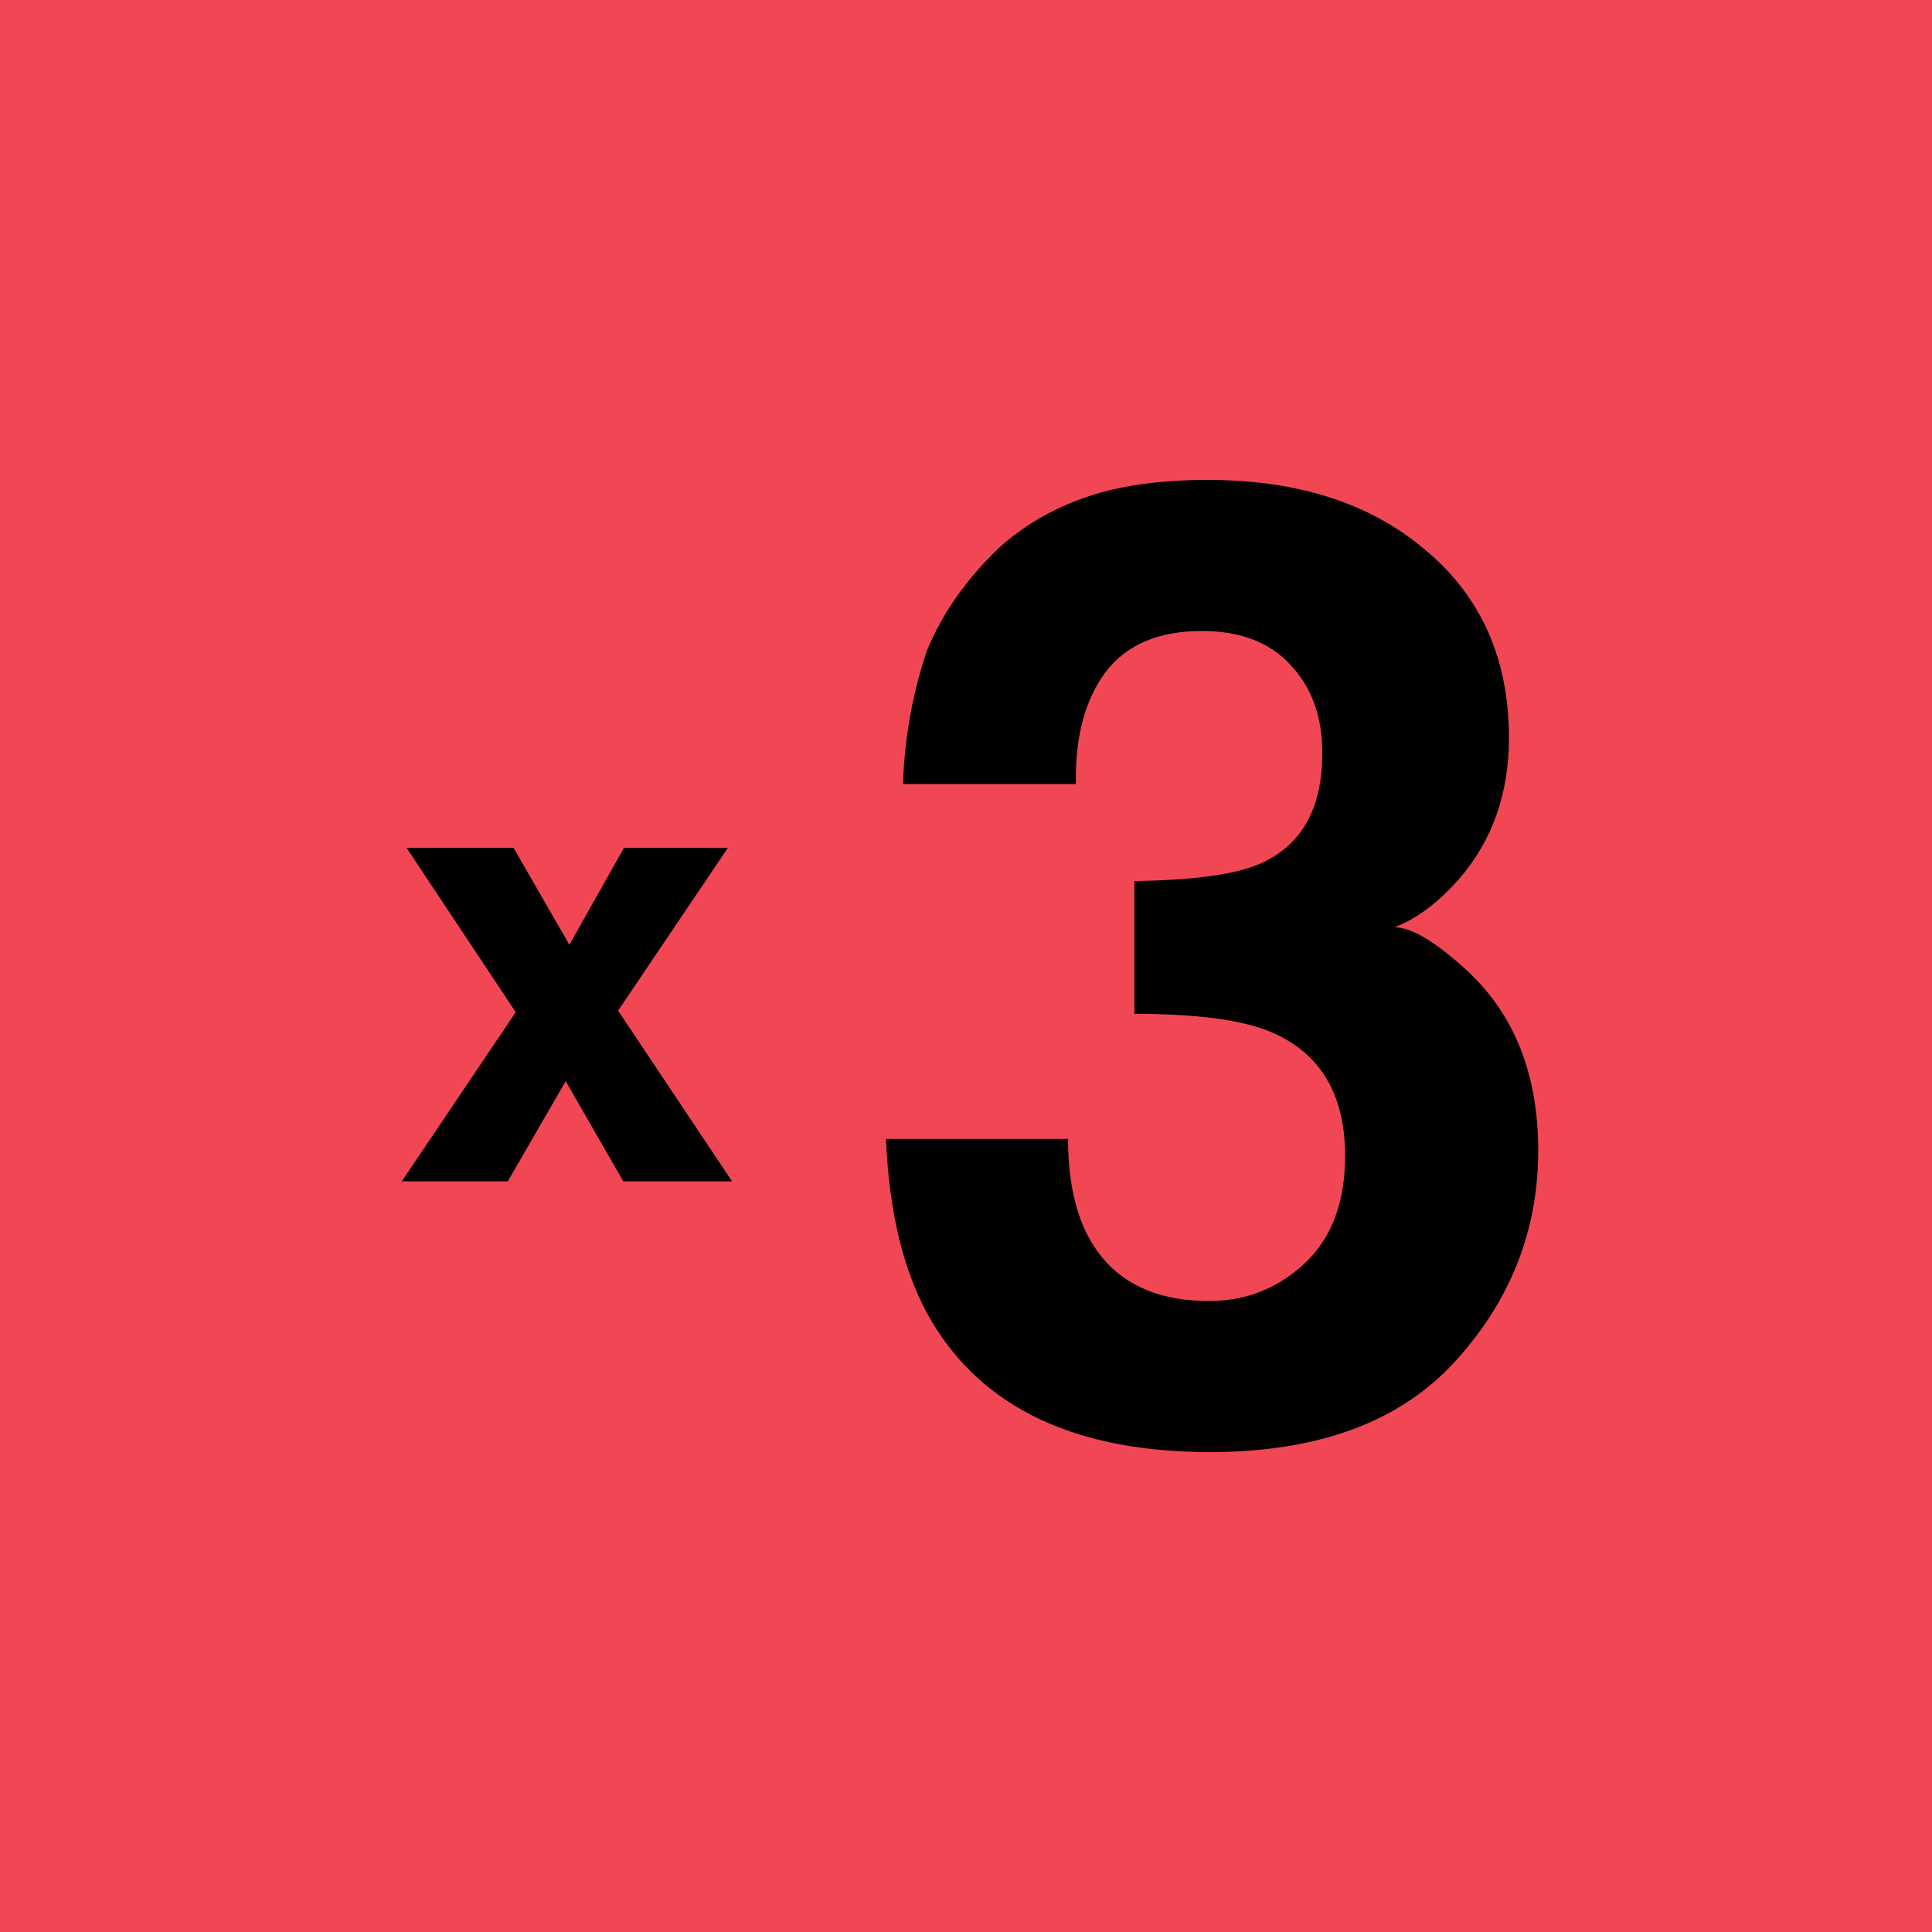 <svg width="157" height="157" viewBox="0 0 157 157" fill="none" xmlns="http://www.w3.org/2000/svg">
<rect width="157" height="157" fill="#F14754"/>
<path d="M32.648 96L41.911 82.254L33.046 68.906H41.737L46.269 76.775L50.702 68.906H59.144L50.228 82.129L59.492 96H50.652L45.97 87.857L41.264 96H32.648Z" fill="black"/>
<path d="M86.796 92.549C86.796 95.618 87.289 98.157 88.275 100.168C90.107 103.872 93.436 105.724 98.262 105.724C101.221 105.724 103.793 104.719 105.977 102.708C108.196 100.662 109.306 97.734 109.306 93.924C109.306 88.88 107.263 85.511 103.176 83.818C100.851 82.865 97.188 82.389 92.185 82.389V71.595C97.082 71.524 100.499 71.048 102.437 70.166C105.783 68.684 107.457 65.686 107.457 61.171C107.457 58.243 106.594 55.862 104.867 54.028C103.176 52.193 100.781 51.276 97.681 51.276C94.123 51.276 91.499 52.405 89.808 54.662C88.152 56.92 87.359 59.936 87.43 63.711H73.374C73.515 59.901 74.166 56.285 75.329 52.863C76.562 49.865 78.499 47.096 81.142 44.556C83.114 42.757 85.457 41.381 88.169 40.429C90.882 39.476 94.211 39 98.156 39C105.484 39 111.385 40.905 115.858 44.715C120.368 48.489 122.622 53.569 122.622 59.954C122.622 64.469 121.283 68.279 118.606 71.383C116.915 73.323 115.154 74.646 113.322 75.352C114.696 75.352 116.669 76.533 119.24 78.897C123.08 82.46 125 87.328 125 93.501C125 99.992 122.745 105.706 118.236 110.645C113.762 115.548 107.122 118 98.315 118C87.465 118 79.926 114.455 75.699 107.364C73.48 103.59 72.247 98.651 72 92.549H86.796Z" fill="black"/>
</svg>
